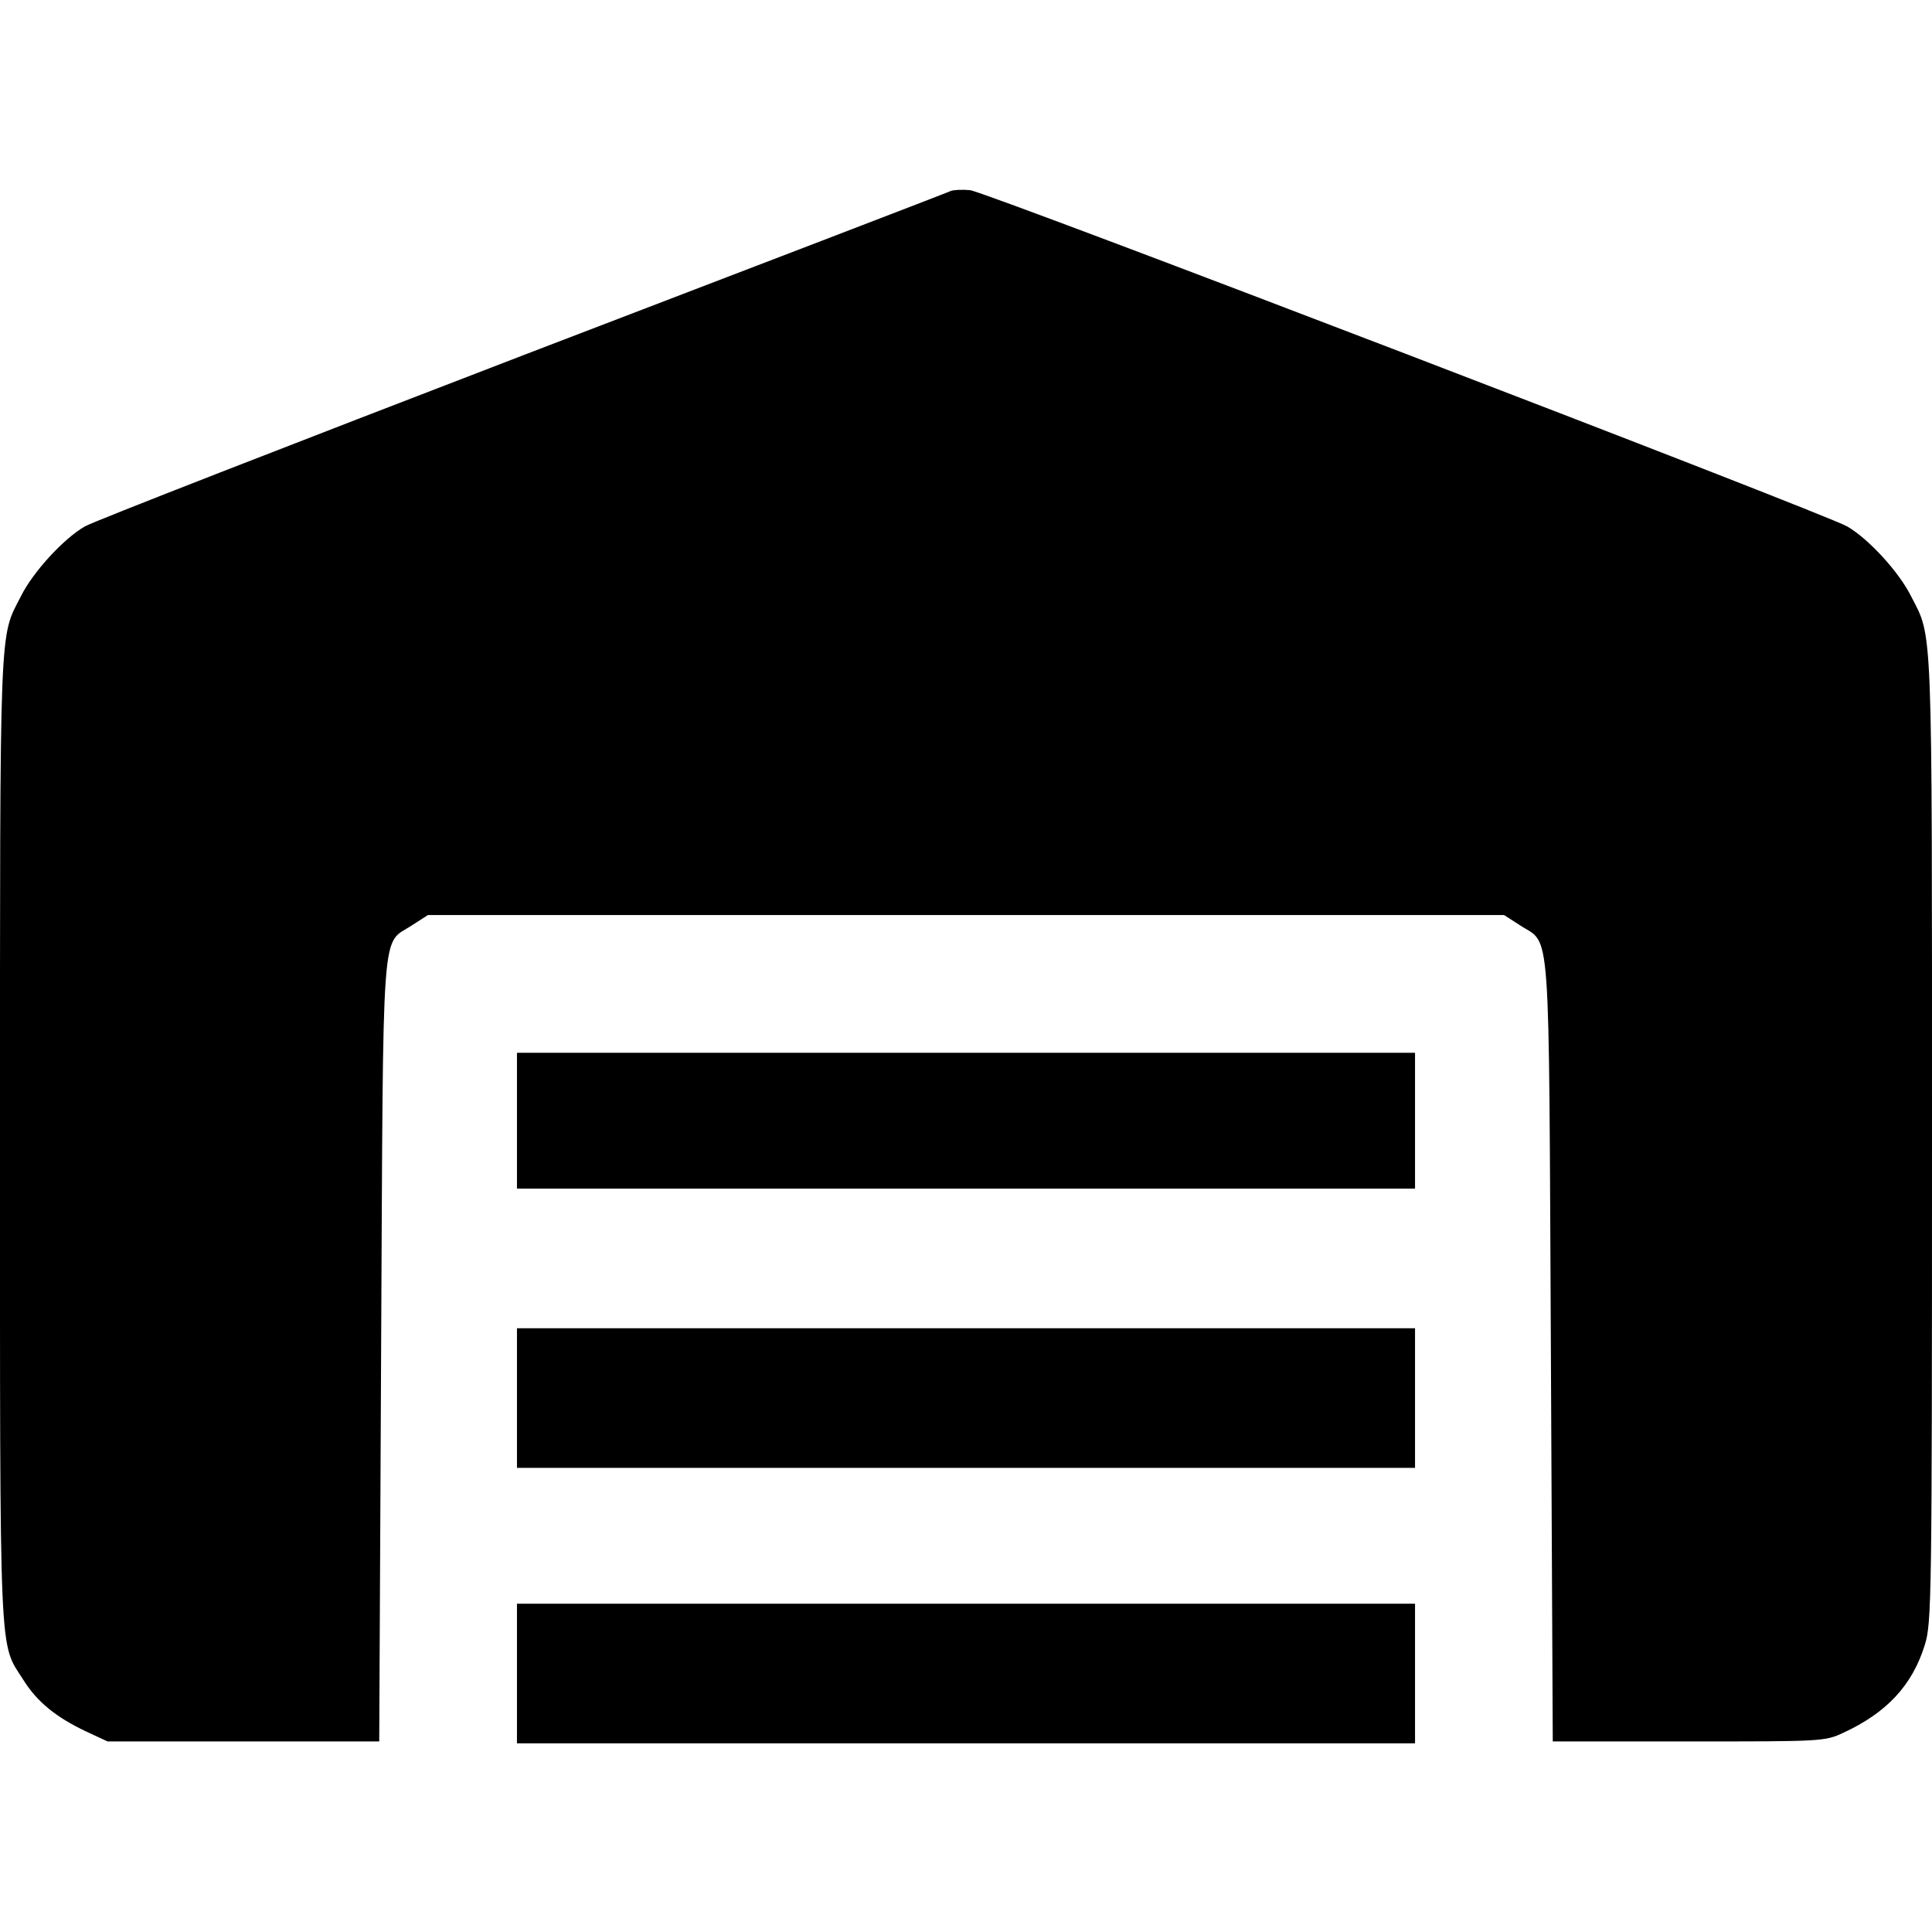 <?xml version="1.0" standalone="no"?>
<!DOCTYPE svg PUBLIC "-//W3C//DTD SVG 20010904//EN"
 "http://www.w3.org/TR/2001/REC-SVG-20010904/DTD/svg10.dtd">
<svg version="1.0" xmlns="http://www.w3.org/2000/svg"
 width="512pt" height="512pt" viewBox="0 0 512 512"
 preserveAspectRatio="xMidYMid meet">

<g transform="translate(0,512) scale(0.1,-0.1)"
fill="#000000" stroke="none">
<path d="M2520 4614 c-8 -4 -519 -200 -1135 -436 -616 -237 -1138 -440 -1160
-453 -56 -32 -138 -121 -170 -186 -57 -111 -55 -50 -55 -1435 0 -1411 -3
-1334 62 -1436 36 -58 87 -99 165 -136 l58 -27 360 0 360 0 5 1035 c6 1164 -1
1073 82 1128 l42 27 1426 0 1426 0 42 -27 c83 -55 76 36 82 -1128 l5 -1035
360 0 c354 0 361 0 410 23 115 53 183 126 216 233 18 58 19 116 19 1342 0
1386 2 1325 -55 1436 -32 65 -114 154 -170 186 -61 35 -2282 887 -2324 891
-20 2 -43 1 -51 -2z"/>
<path d="M1370 2150 l0 -180 1190 0 1190 0 0 180 0 180 -1190 0 -1190 0 0
-180z"/>
<path d="M1370 1415 l0 -185 1190 0 1190 0 0 185 0 185 -1190 0 -1190 0 0
-185z"/>
<path d="M1370 685 l0 -185 1190 0 1190 0 0 185 0 185 -1190 0 -1190 0 0 -185z"/>
</g>
</svg>
